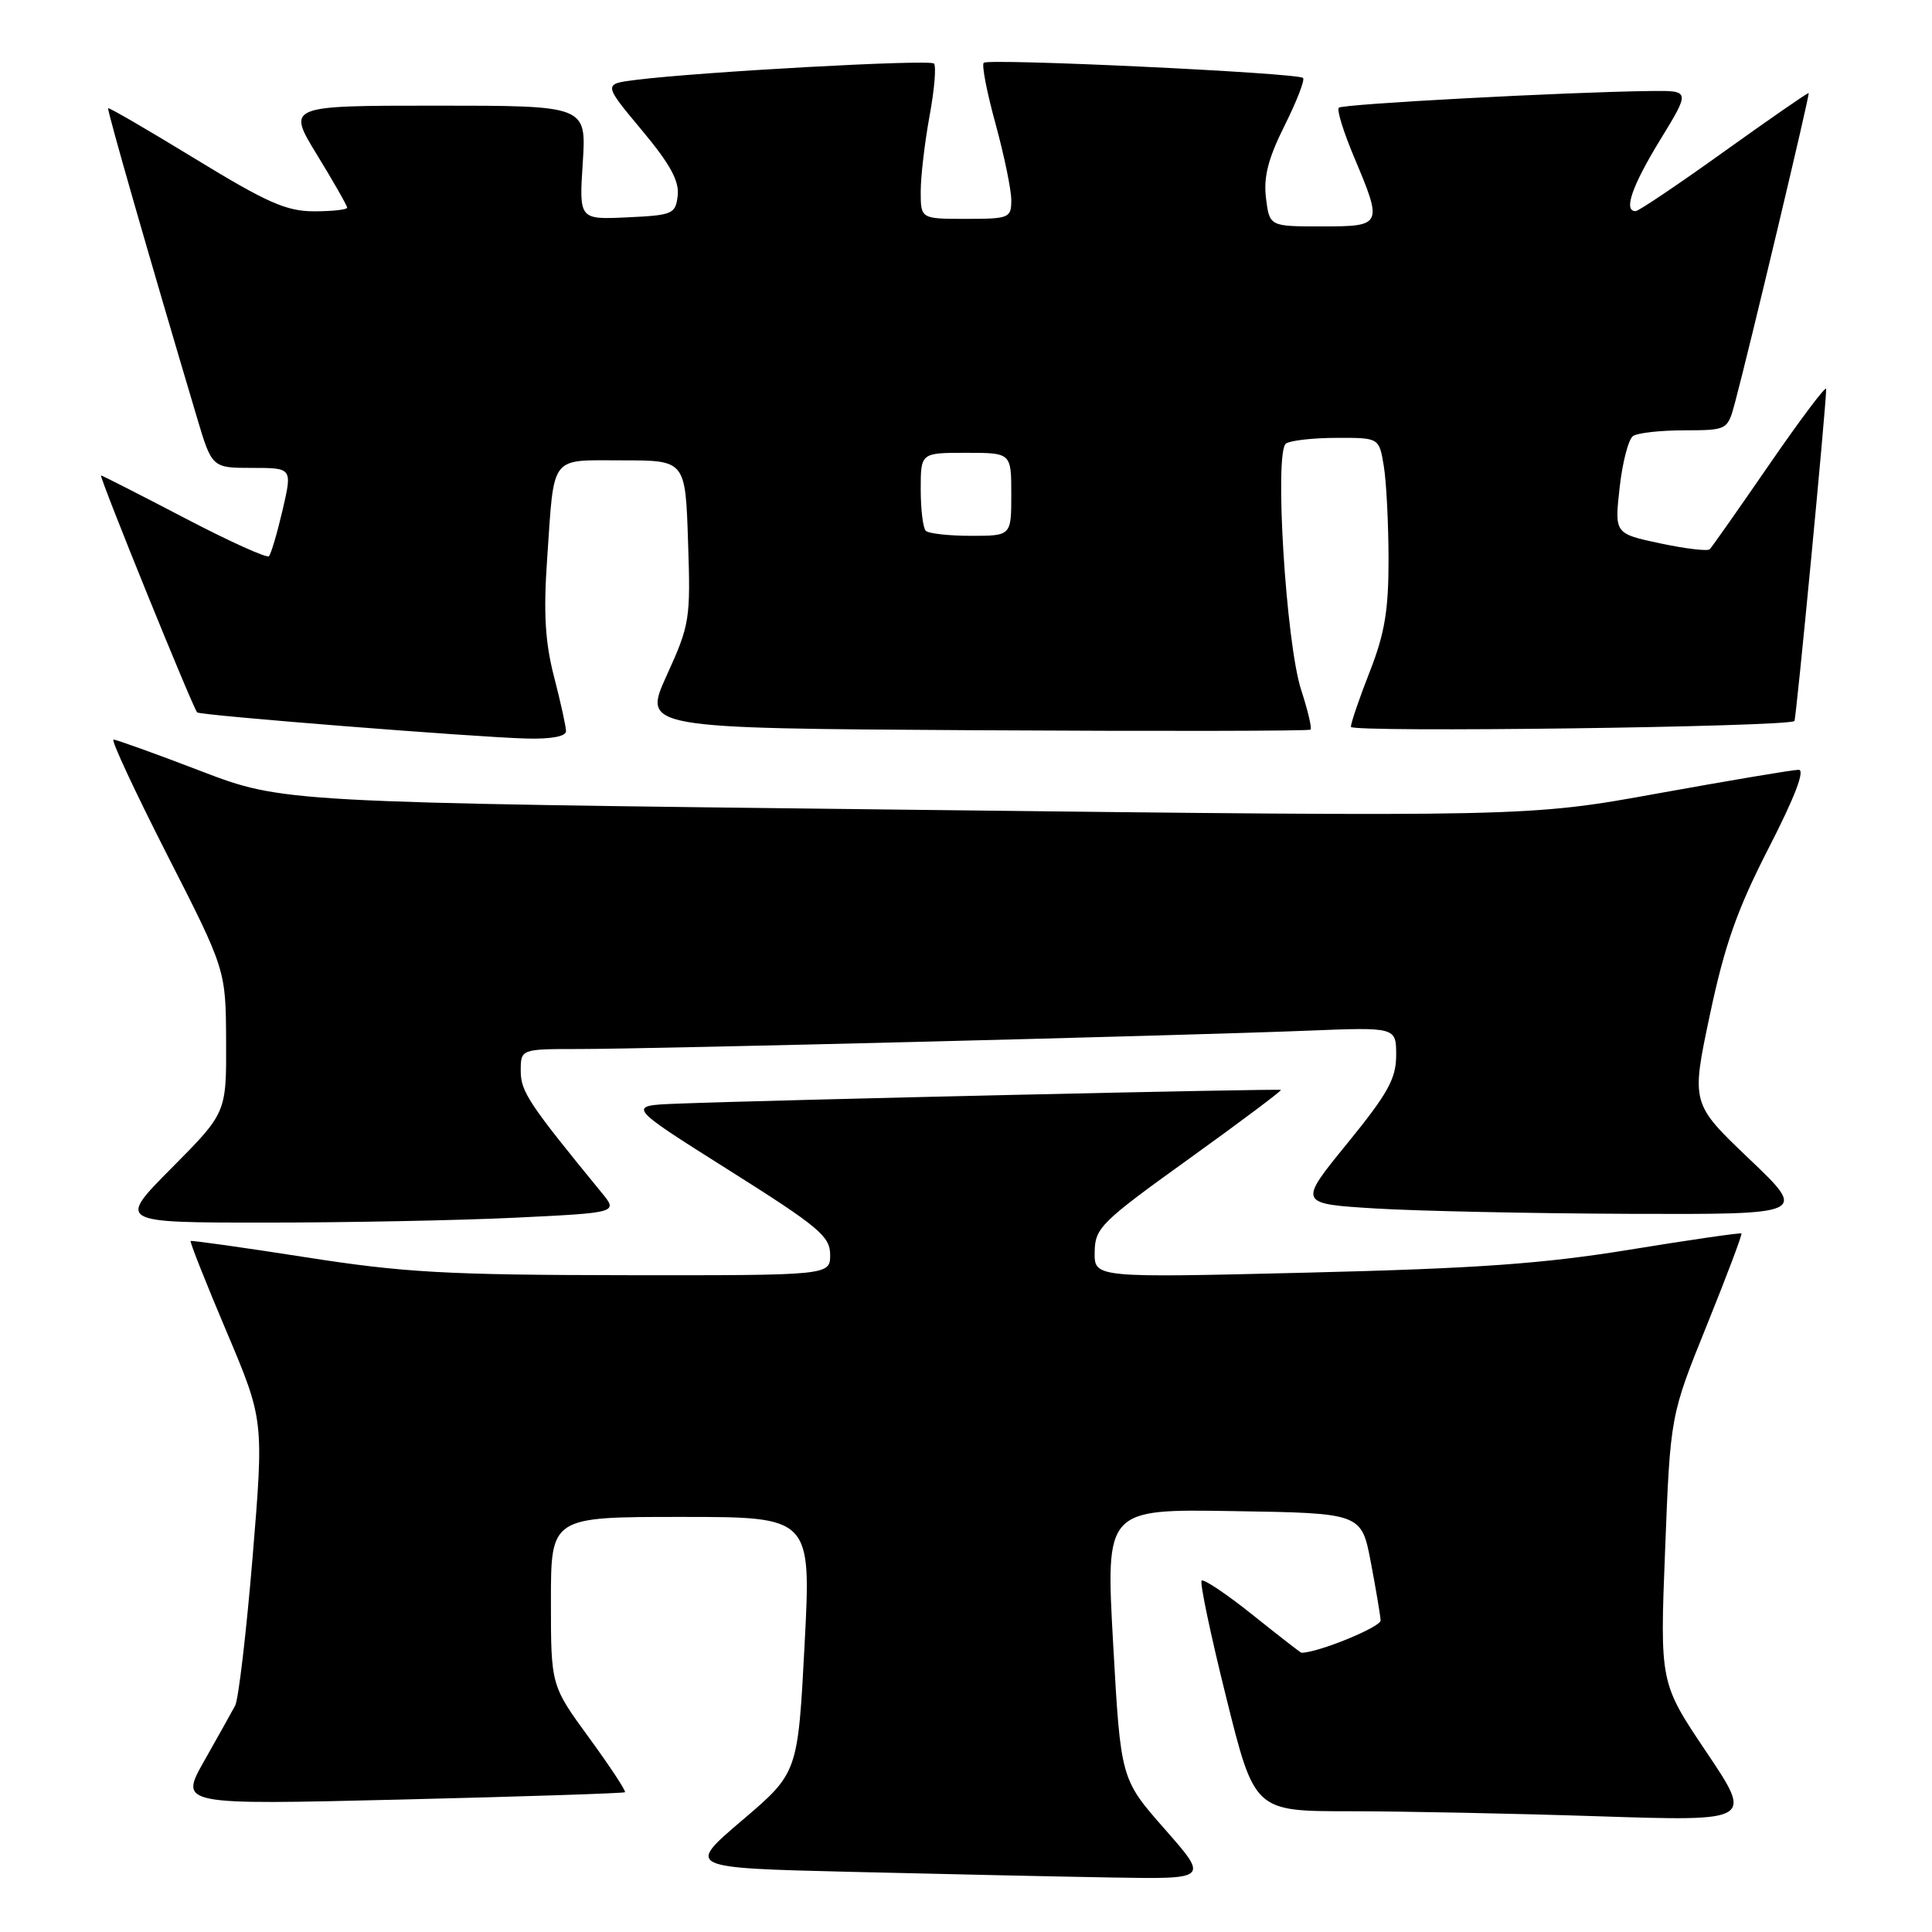 <?xml version="1.0" encoding="UTF-8" standalone="no"?>
<!DOCTYPE svg PUBLIC "-//W3C//DTD SVG 1.1//EN" "http://www.w3.org/Graphics/SVG/1.1/DTD/svg11.dtd" >
<svg xmlns="http://www.w3.org/2000/svg" xmlns:xlink="http://www.w3.org/1999/xlink" version="1.1" viewBox="0 0 256 256">
 <g >
 <path fill="currentColor"
d=" M 154.33 242.36 C 148.50 235.73 148.50 235.73 147.50 217.84 C 146.50 199.95 146.50 199.95 163.45 200.23 C 180.40 200.50 180.40 200.50 181.64 207.00 C 182.32 210.57 182.90 214.05 182.94 214.71 C 182.98 215.59 174.64 219.00 172.45 219.00 C 172.34 219.00 169.43 216.74 165.98 213.98 C 162.53 211.22 159.49 209.18 159.22 209.44 C 158.96 209.71 160.43 216.69 162.49 224.96 C 166.23 240.00 166.23 240.00 178.87 240.00 C 185.82 240.00 200.67 240.30 211.89 240.67 C 232.27 241.33 232.27 241.33 226.11 232.16 C 219.94 222.99 219.94 222.99 220.64 205.27 C 221.33 187.56 221.33 187.56 226.16 175.61 C 228.82 169.03 230.88 163.56 230.75 163.44 C 230.61 163.32 223.97 164.28 216.00 165.58 C 204.47 167.46 195.72 168.08 173.25 168.63 C 145.00 169.32 145.00 169.32 145.05 165.91 C 145.09 162.71 145.85 161.95 157.53 153.56 C 164.36 148.65 169.85 144.53 169.73 144.42 C 169.50 144.23 102.79 145.74 89.76 146.24 C 83.02 146.50 83.02 146.50 96.50 155.00 C 108.48 162.55 109.99 163.81 110.00 166.25 C 110.00 169.00 110.00 169.00 82.75 168.97 C 59.20 168.94 53.46 168.62 40.50 166.59 C 32.25 165.30 25.39 164.34 25.26 164.44 C 25.13 164.55 27.26 169.93 30.00 176.40 C 34.97 188.15 34.97 188.15 33.47 206.33 C 32.64 216.32 31.60 225.18 31.16 226.00 C 30.72 226.82 28.88 230.12 27.06 233.33 C 23.76 239.16 23.76 239.16 53.13 238.45 C 69.28 238.06 82.64 237.62 82.81 237.48 C 82.98 237.33 80.85 234.09 78.06 230.27 C 73.00 223.34 73.00 223.34 73.00 212.17 C 73.00 201.00 73.00 201.00 90.25 201.00 C 107.50 201.00 107.50 201.00 106.61 217.96 C 105.72 234.92 105.72 234.92 98.33 241.21 C 90.94 247.50 90.94 247.50 112.72 248.03 C 124.70 248.32 140.28 248.66 147.33 248.78 C 160.17 249.00 160.17 249.00 154.33 242.36 Z  M 68.29 161.35 C 81.91 160.69 81.91 160.69 79.70 158.01 C 70.09 146.28 69.00 144.64 69.00 141.91 C 69.00 139.00 69.00 139.00 76.75 139.00 C 86.28 139.00 157.13 137.22 173.25 136.57 C 185.00 136.10 185.00 136.10 185.00 139.82 C 185.00 142.92 183.91 144.89 178.51 151.52 C 172.01 159.50 172.01 159.50 182.26 160.13 C 187.89 160.47 203.07 160.79 216.00 160.84 C 239.50 160.92 239.50 160.92 231.79 153.57 C 224.08 146.22 224.08 146.22 226.57 134.46 C 228.54 125.17 230.18 120.52 234.37 112.35 C 237.83 105.61 239.21 102.00 238.33 102.00 C 237.59 102.00 229.22 103.41 219.74 105.12 C 202.50 108.25 202.50 108.25 120.00 107.29 C 37.50 106.33 37.50 106.33 26.61 102.17 C 20.62 99.87 15.41 98.00 15.04 98.00 C 14.67 98.00 17.87 104.86 22.14 113.25 C 29.92 128.50 29.92 128.50 29.96 137.98 C 30.00 147.45 30.00 147.45 22.78 154.73 C 15.55 162.00 15.55 162.00 35.12 162.00 C 45.88 162.00 60.81 161.71 68.29 161.35 Z  M 75.00 96.89 C 75.00 96.29 74.29 93.05 73.42 89.70 C 72.23 85.10 72.00 81.26 72.50 74.05 C 73.46 60.07 72.75 61.00 82.48 61.00 C 90.82 61.00 90.82 61.00 91.17 71.75 C 91.52 82.07 91.40 82.78 88.34 89.50 C 85.16 96.50 85.16 96.50 129.24 96.76 C 153.48 96.90 173.47 96.87 173.66 96.68 C 173.85 96.49 173.29 94.12 172.41 91.41 C 170.39 85.18 168.83 59.82 170.40 58.77 C 171.01 58.36 174.03 58.02 177.12 58.02 C 182.74 58.00 182.74 58.00 183.36 61.75 C 183.70 63.81 183.98 69.35 183.99 74.06 C 184.00 80.84 183.48 83.95 181.50 89.00 C 180.12 92.51 179.00 95.80 179.00 96.31 C 179.00 97.09 236.88 96.33 237.77 95.54 C 238.00 95.33 241.94 54.20 241.98 51.54 C 241.99 51.01 238.64 55.46 234.53 61.42 C 230.42 67.39 226.83 72.50 226.55 72.78 C 226.28 73.06 223.32 72.71 219.99 72.00 C 213.93 70.71 213.93 70.71 214.61 64.61 C 214.98 61.25 215.79 58.17 216.39 57.77 C 217.00 57.36 220.07 57.02 223.21 57.02 C 228.92 57.00 228.92 57.00 229.92 53.25 C 231.81 46.19 239.83 12.50 239.66 12.33 C 239.57 12.24 234.55 15.72 228.50 20.05 C 222.45 24.39 217.16 27.95 216.75 27.97 C 215.07 28.04 216.22 24.68 219.99 18.52 C 223.98 12.00 223.98 12.00 218.74 12.06 C 207.82 12.18 177.89 13.78 177.40 14.27 C 177.11 14.55 178.03 17.52 179.44 20.86 C 183.24 29.88 183.18 30.00 175.11 30.00 C 168.22 30.00 168.22 30.00 167.75 26.25 C 167.41 23.46 168.03 21.01 170.21 16.65 C 171.82 13.43 172.92 10.59 172.66 10.33 C 171.99 9.65 130.96 7.71 130.35 8.32 C 130.06 8.60 130.77 12.25 131.92 16.43 C 133.06 20.60 134.00 25.14 134.00 26.51 C 134.00 28.89 133.73 29.00 128.00 29.00 C 122.00 29.00 122.00 29.00 122.00 25.37 C 122.00 23.37 122.53 18.87 123.17 15.37 C 123.82 11.87 124.08 8.74 123.75 8.42 C 123.18 7.84 92.74 9.52 84.22 10.59 C 79.94 11.13 79.94 11.13 85.02 17.22 C 88.77 21.70 90.02 23.98 89.80 25.90 C 89.52 28.36 89.16 28.52 83.12 28.80 C 76.73 29.10 76.73 29.10 77.22 21.55 C 77.70 14.00 77.70 14.00 57.86 14.00 C 38.02 14.00 38.02 14.00 42.01 20.52 C 44.20 24.10 46.00 27.25 46.00 27.52 C 46.00 27.78 44.03 28.00 41.62 28.00 C 37.96 28.00 35.38 26.86 25.89 21.06 C 19.65 17.25 14.45 14.22 14.33 14.34 C 14.15 14.51 19.69 33.81 26.06 55.20 C 28.08 62.00 28.08 62.00 33.41 62.00 C 38.74 62.00 38.74 62.00 37.44 67.60 C 36.72 70.68 35.91 73.43 35.63 73.70 C 35.35 73.98 30.29 71.69 24.39 68.60 C 18.49 65.52 13.54 63.00 13.39 63.00 C 13.05 63.00 25.62 93.98 26.13 94.40 C 26.61 94.80 62.91 97.68 69.75 97.86 C 73.00 97.95 75.00 97.58 75.00 96.89 Z  M 122.67 70.33 C 122.30 69.97 122.00 67.49 122.00 64.83 C 122.00 60.00 122.00 60.00 128.00 60.00 C 134.00 60.00 134.00 60.00 134.00 65.50 C 134.00 71.00 134.00 71.00 128.67 71.00 C 125.73 71.00 123.03 70.70 122.67 70.33 Z "/>
</g>
</svg>